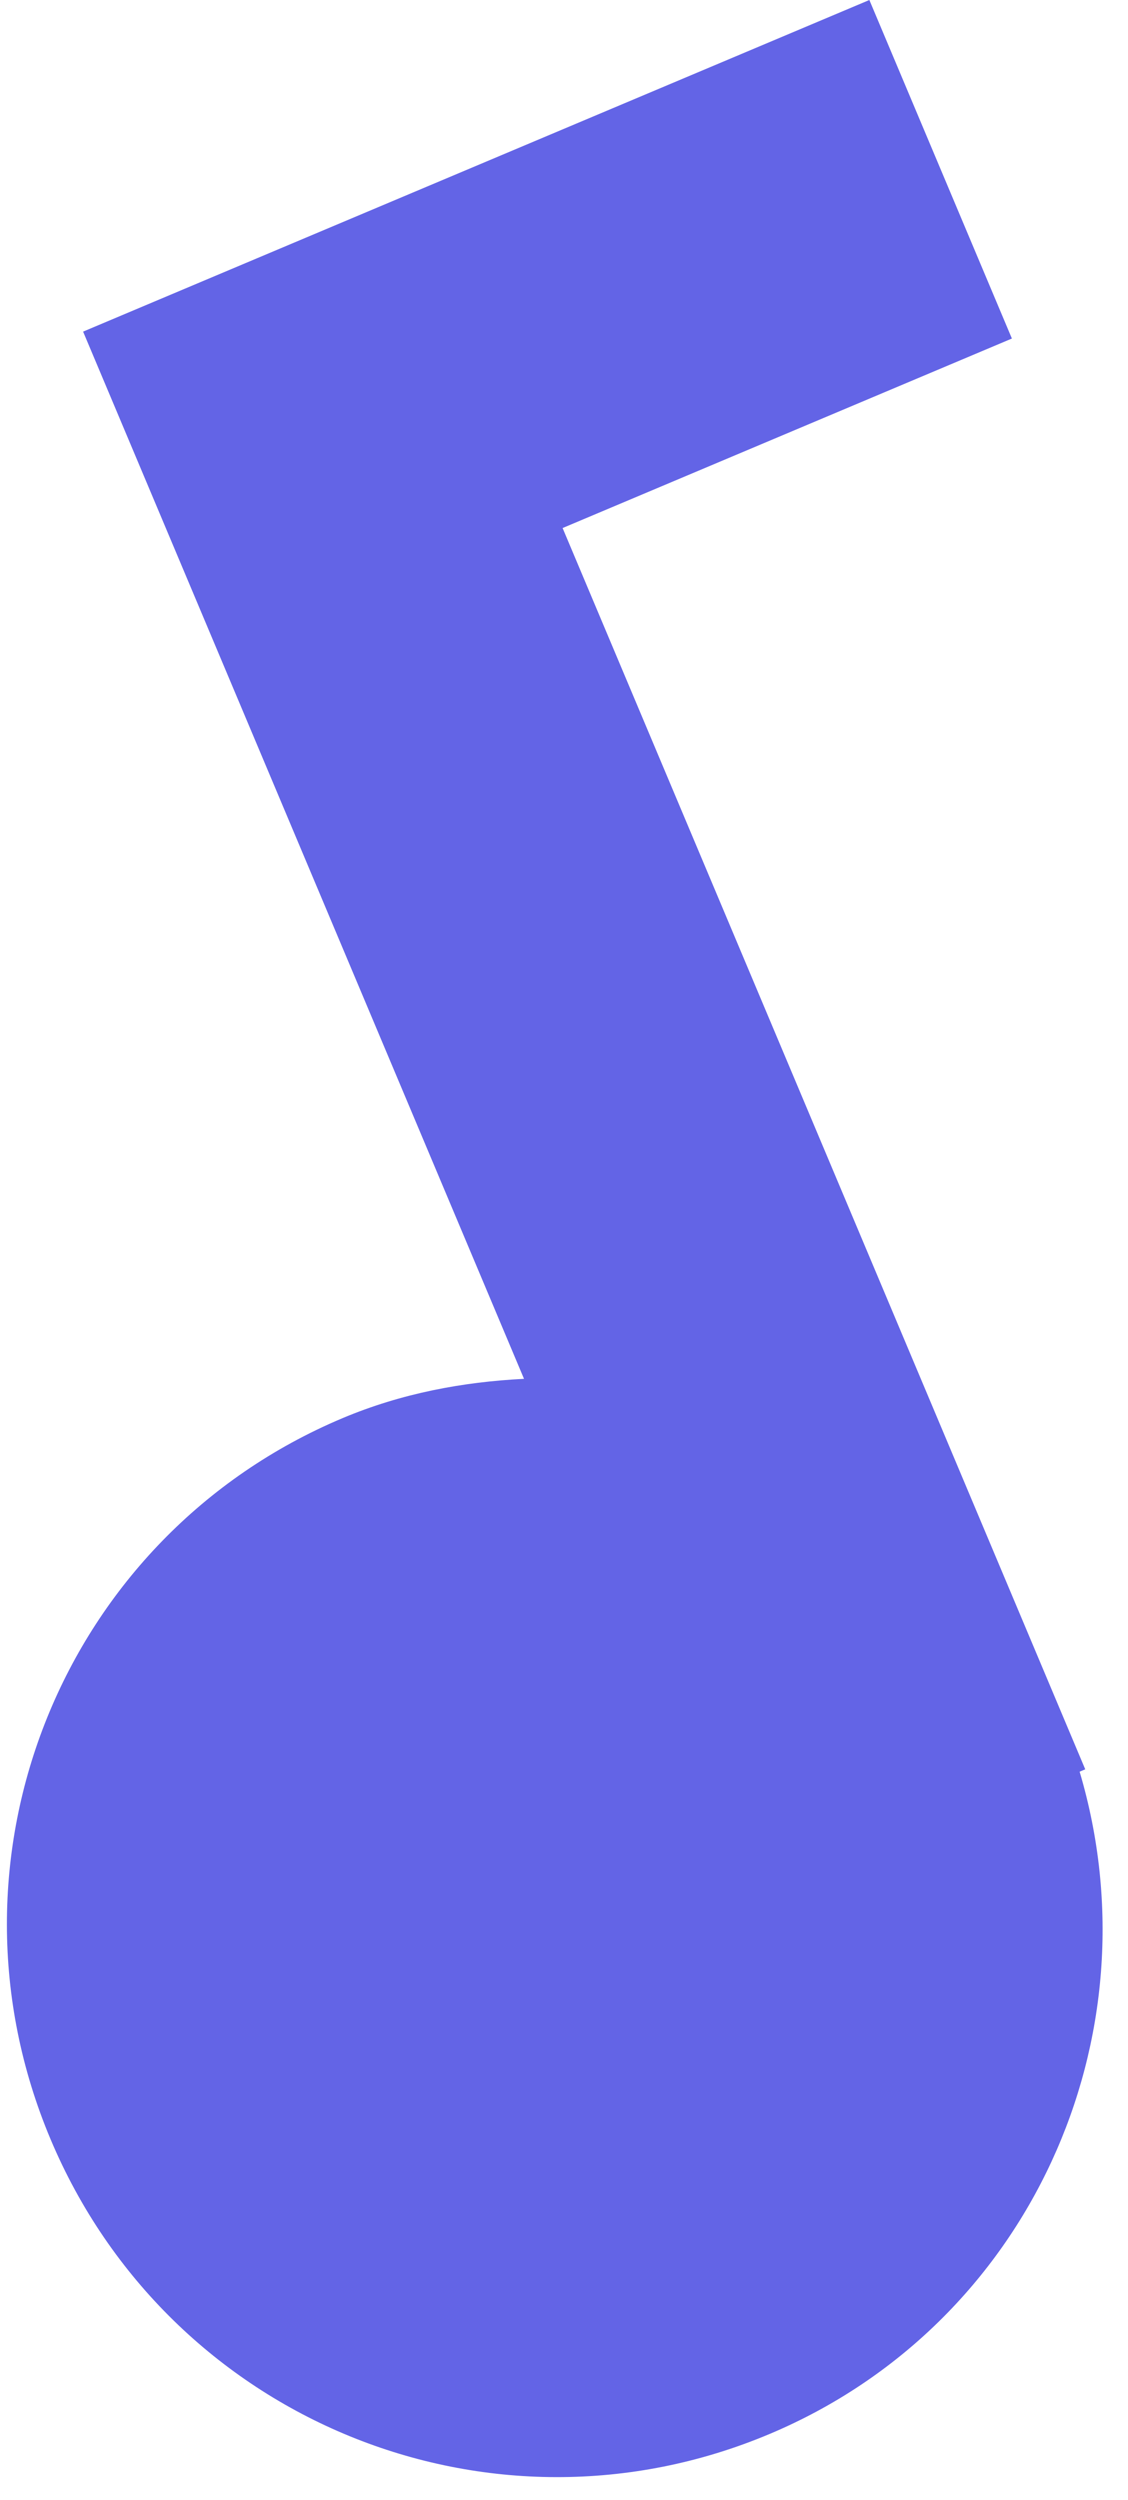 <svg width="42" height="93" viewBox="0 0 42 93" fill="none" xmlns="http://www.w3.org/2000/svg">
<path d="M3.094 12.337L19.511 51.295C17.244 51.41 14.959 51.829 12.742 52.763C2.328 57.152 -2.522 69.132 1.883 79.585C6.288 90.038 18.25 94.934 28.664 90.545C38.325 86.474 43.134 75.796 40.199 65.91L40.408 65.822L20.948 19.644L37.677 12.594L32.37 2.37226e-05L3.094 12.337Z" fill="#6364E6"/>
</svg>
